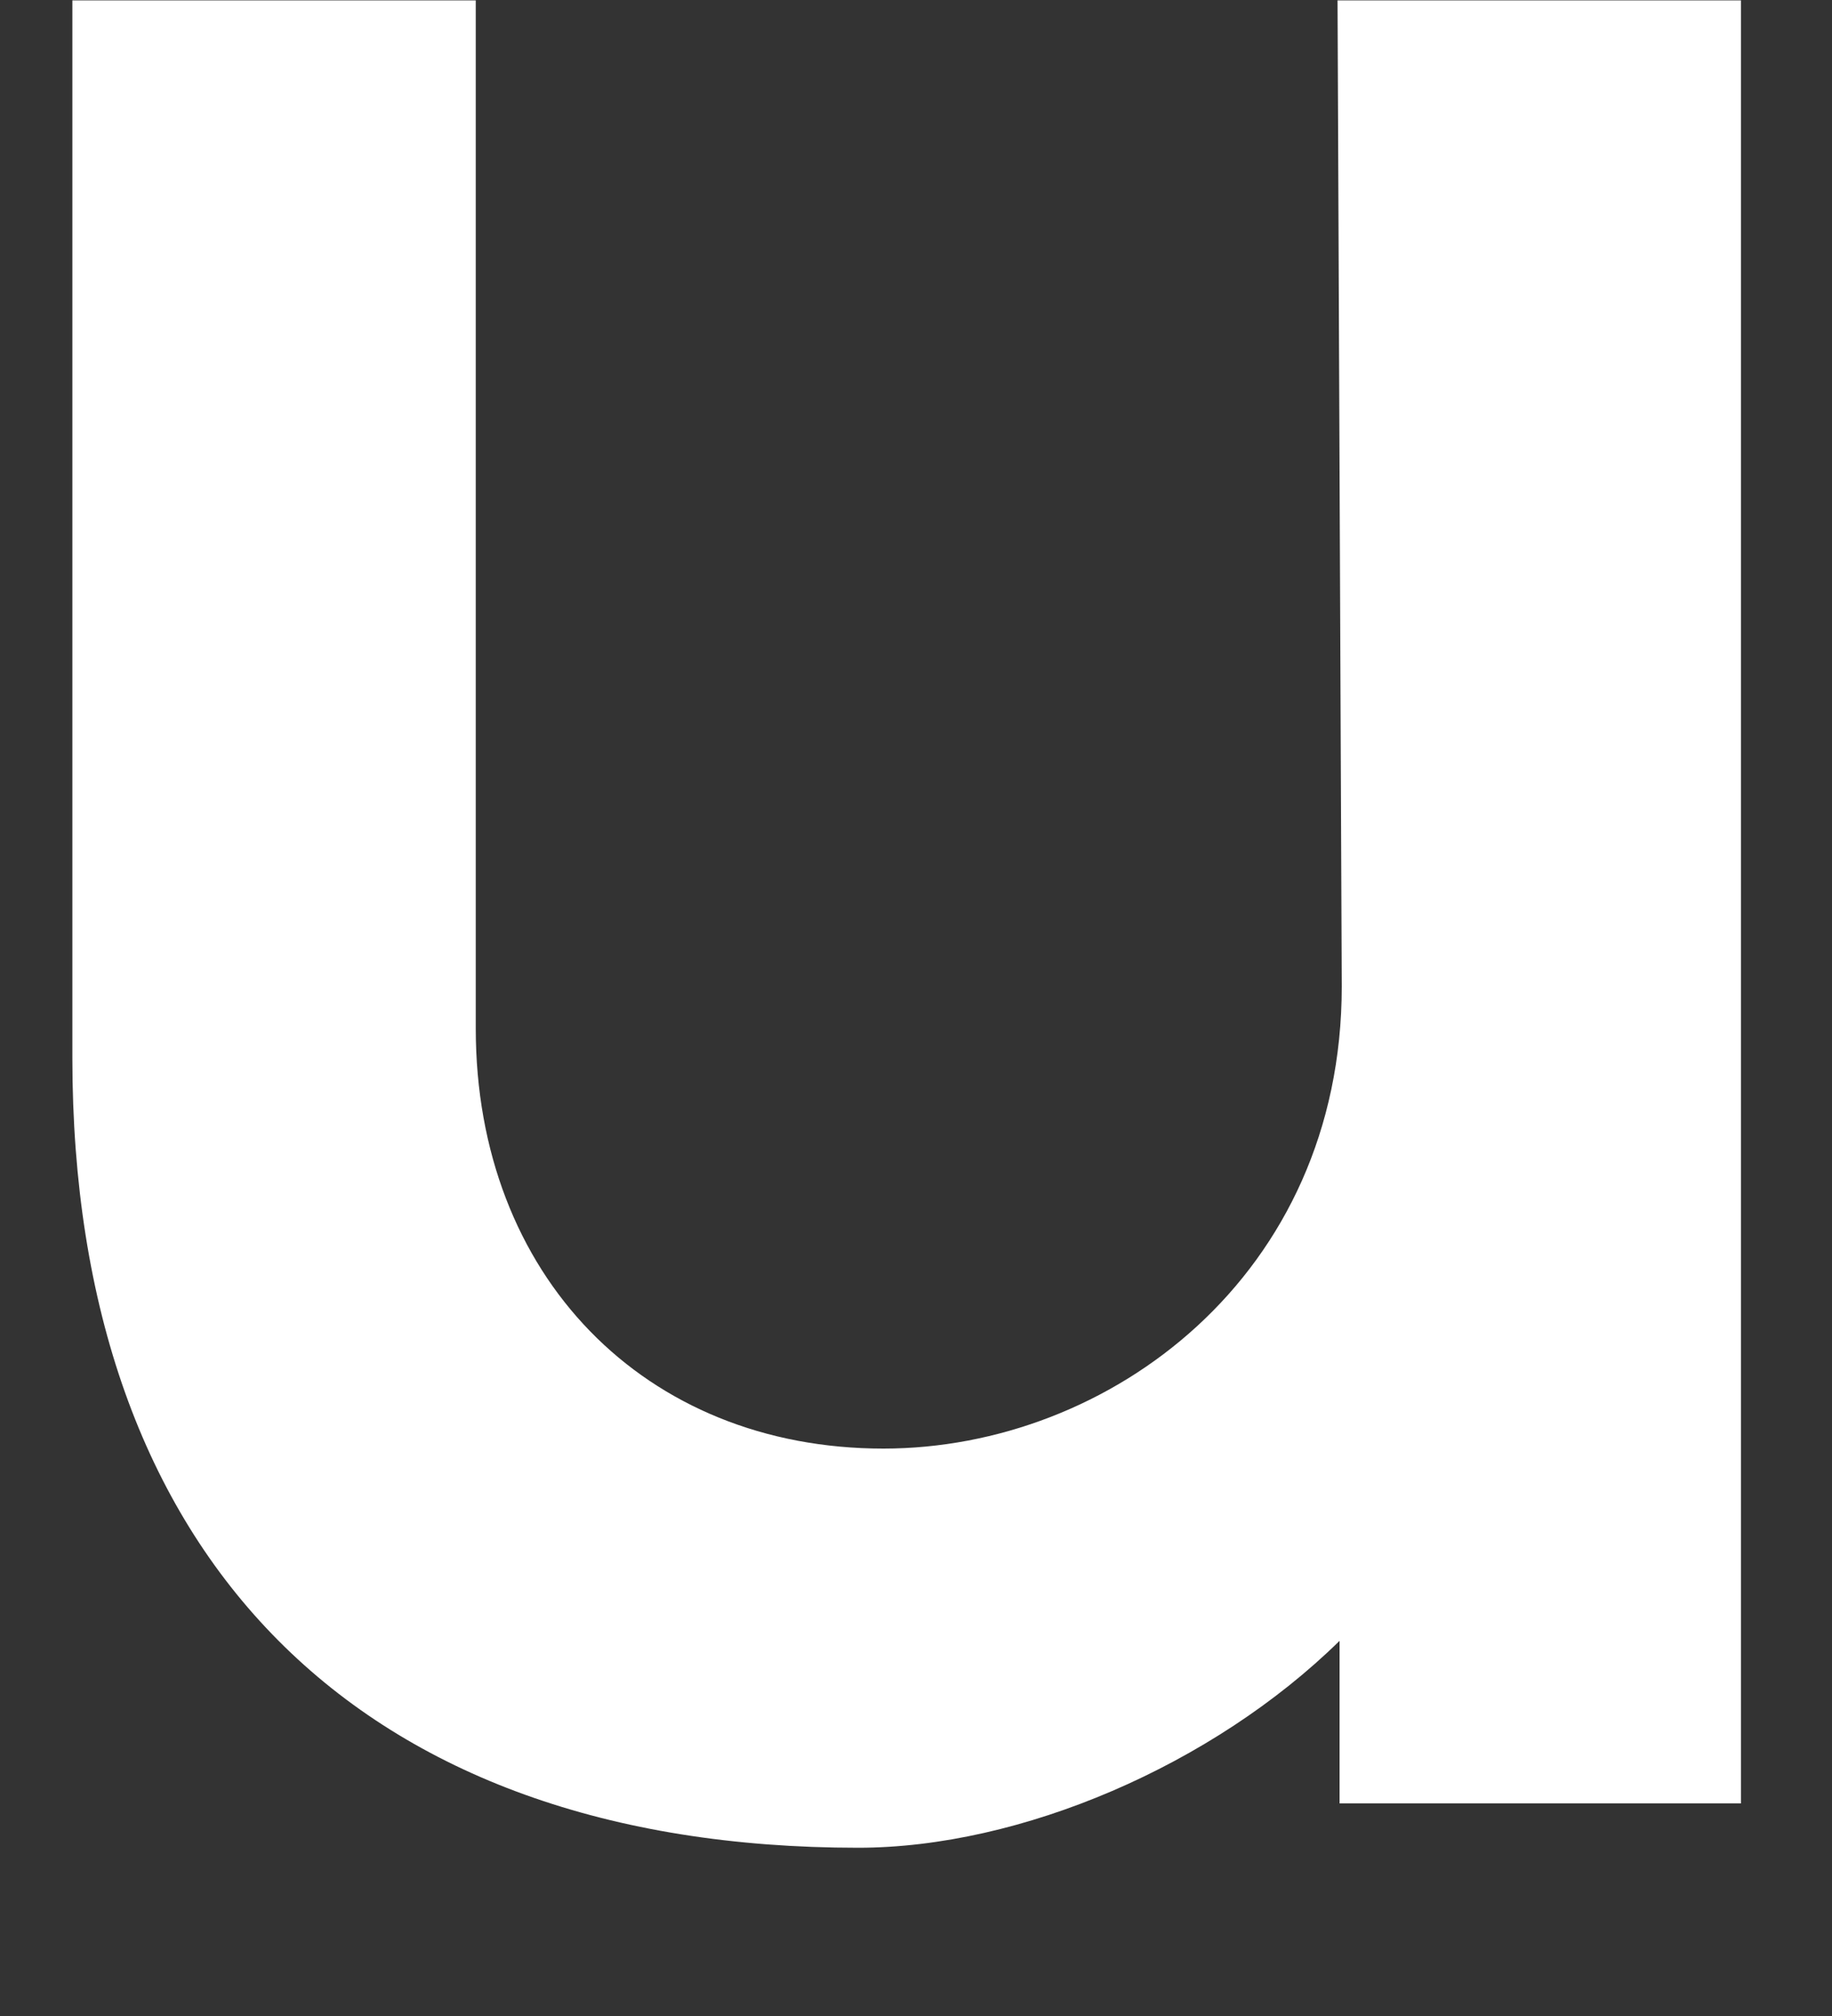 <svg width="10" height="11" viewBox="0 0 10 11" fill="none" xmlns="http://www.w3.org/2000/svg">
<rect x="0" y="0" width="10" height="11" fill="#333333" stroke="none"/>
<path d="M7.324 5.382C7.324 6.96 6.056 7.904 4.822 7.904C3.519 7.904 2.597 6.96 2.597 5.612V0.002H0.395V5.773C0.395 8.503 1.963 10.082 4.684 10.082C5.571 10.082 6.62 9.632 7.312 8.953C7.312 9.125 7.312 9.298 7.312 9.471V9.84H9.503V0.002H7.301L7.324 5.382Z" fill="white"/>
</svg>
